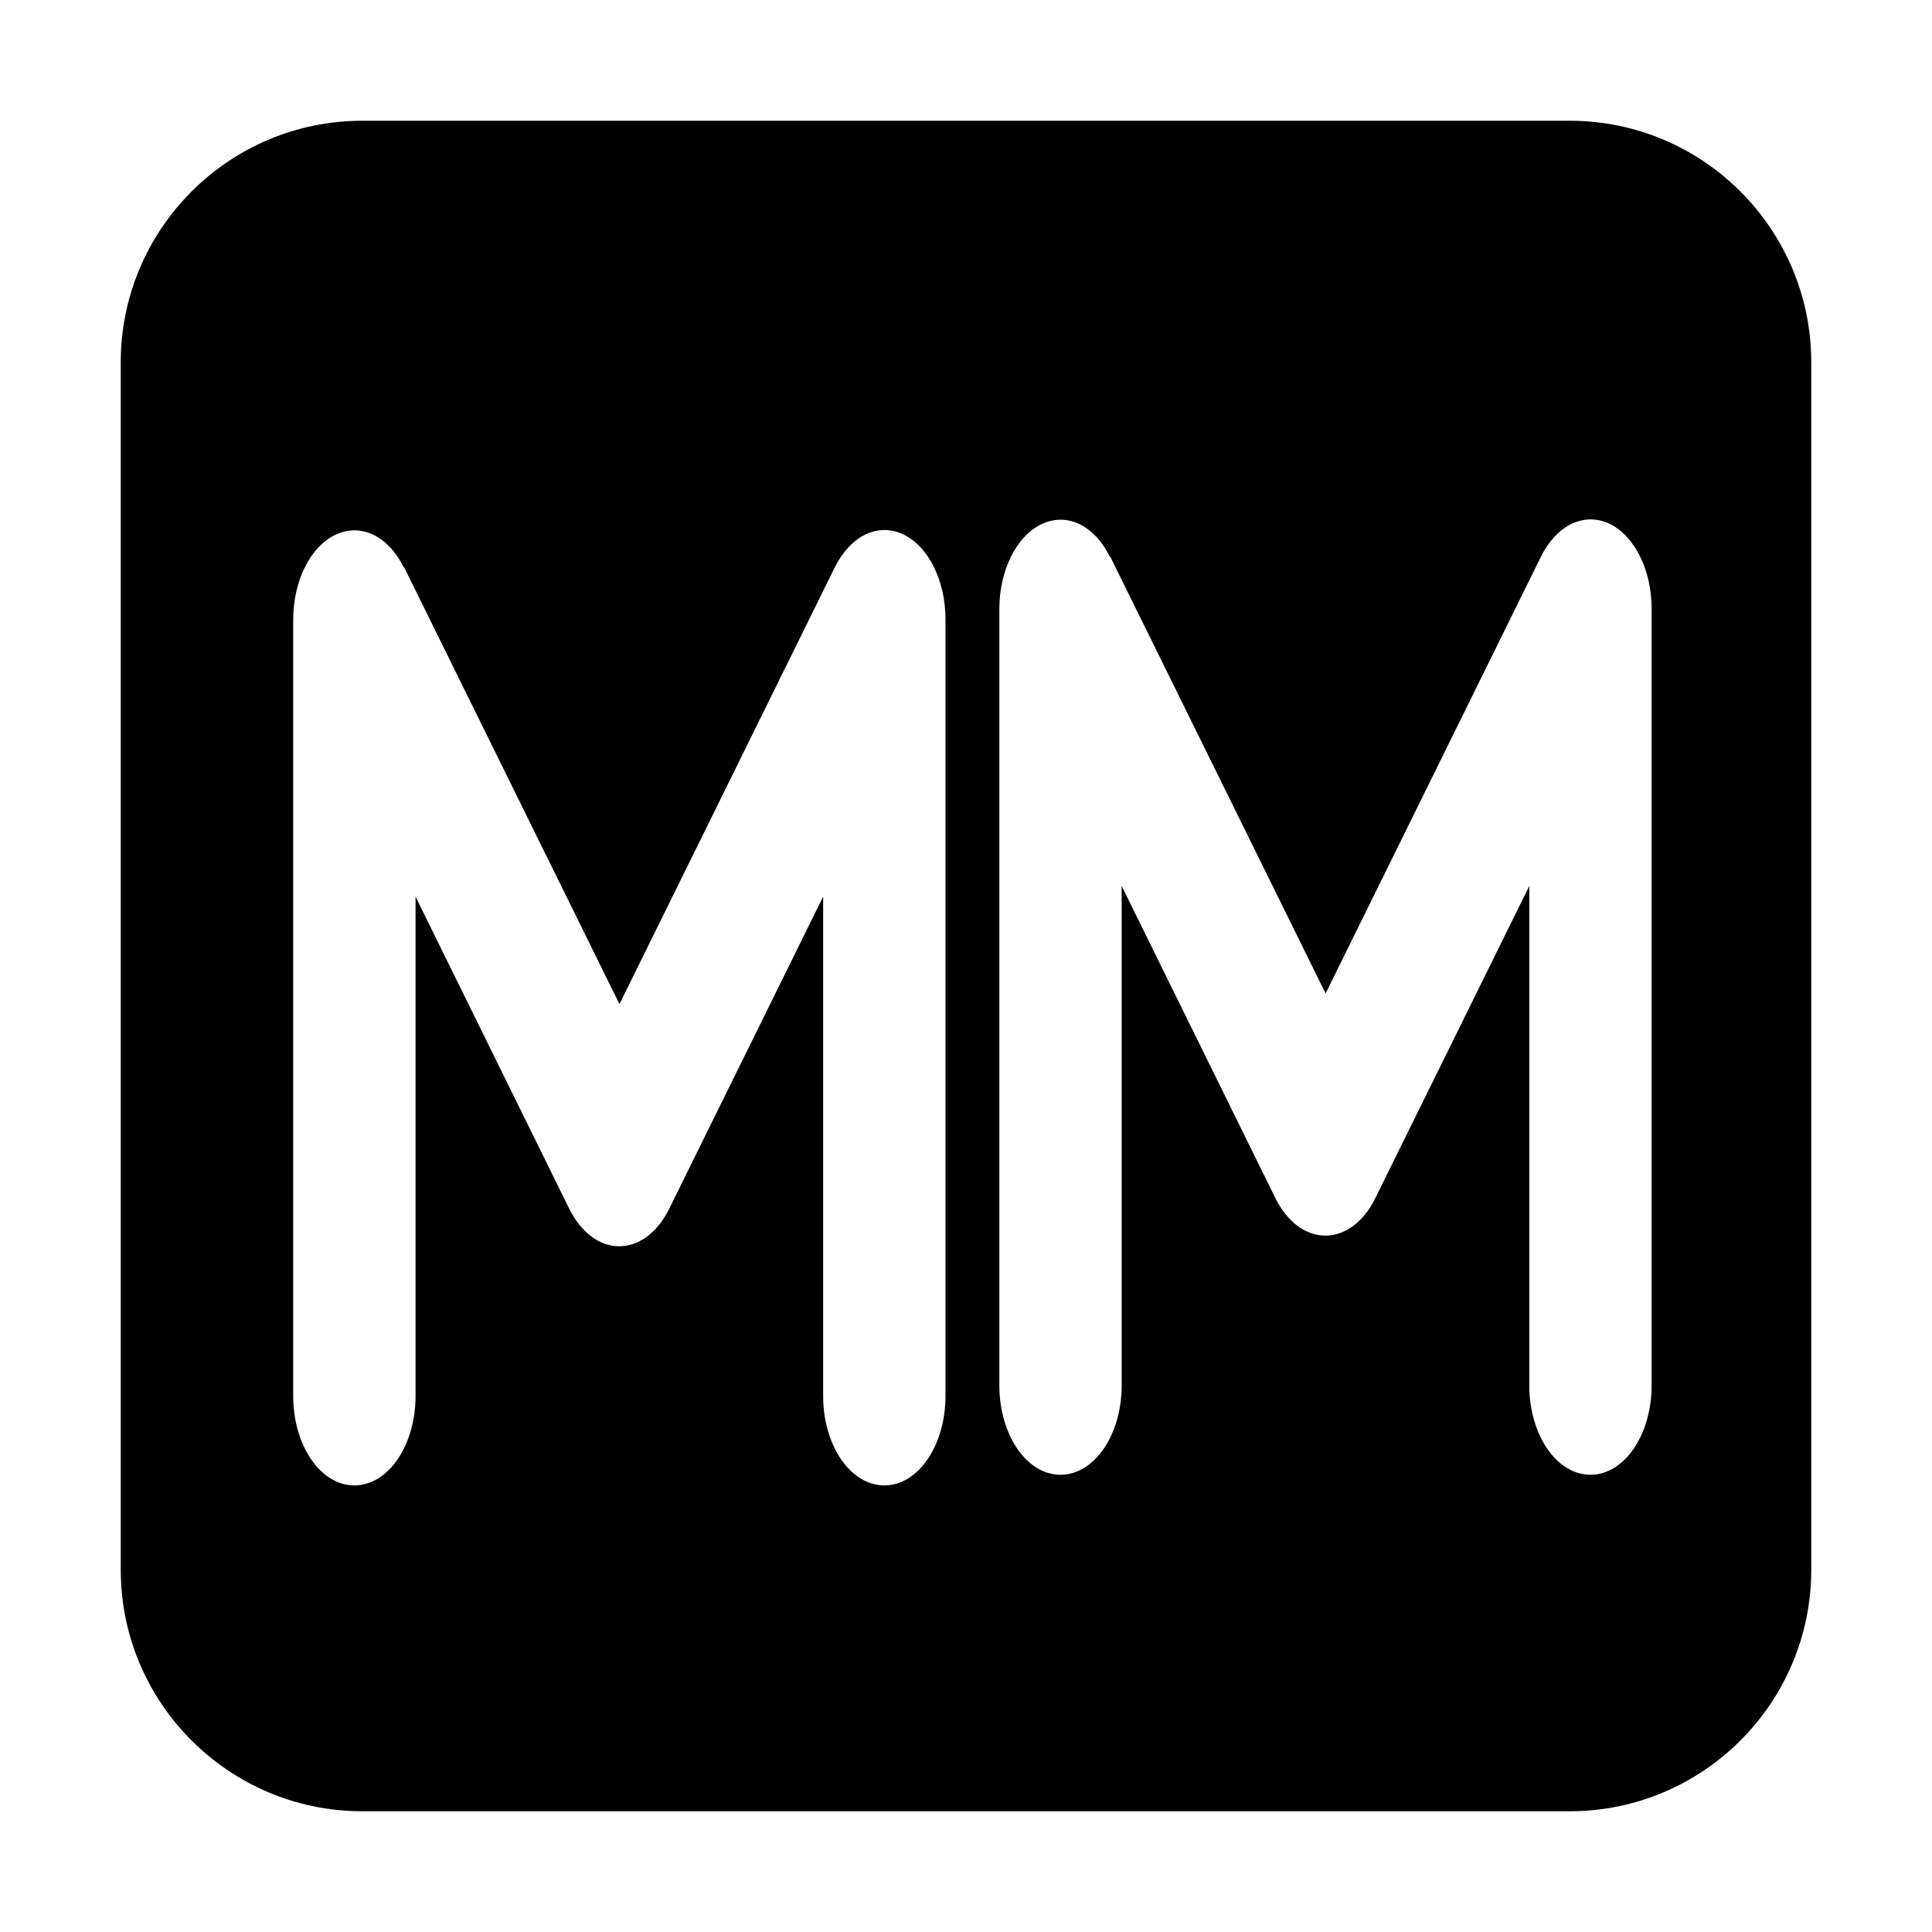 <?xml version="1.0" encoding="utf-8"?>
<!-- Generator: Adobe Illustrator 16.0.0, SVG Export Plug-In . SVG Version: 6.00 Build 0)  -->
<!DOCTYPE svg PUBLIC "-//W3C//DTD SVG 1.1//EN" "http://www.w3.org/Graphics/SVG/1.1/DTD/svg11.dtd">
<svg version="1.1" id="图层_1" xmlns:x="http://ns.adobe.com/Extensibility/1.0/" xmlns:i="http://ns.adobe.com/AdobeIllustrator/10.0/" xmlns:graph="http://ns.adobe.com/Graphs/1.0/"
	 xmlns="http://www.w3.org/2000/svg" xmlns:xlink="http://www.w3.org/1999/xlink" x="0px" y="0px" width="256px" height="256px"
	 viewBox="0 0 256 256" style="enable-background:new 0 0 256 256;" xml:space="preserve">
<path d="M48,16c-17.65,0-32,14.35-32,32v160c0,17.65,14.35,32,32,32h160c17.65,0,32-14.35,32-32V48c0-17.65-14.35-32-32-32H48z
	 M53.542,75.155l28.541,57.892l28.542-57.892c2.06-4.153,5.708-5.933,9.052-4.351c3.343,1.583,5.606,6.131,5.606,11.272v102.882
	c0,6.575-3.614,11.865-8.105,11.865c-4.493,0-8.107-5.29-8.107-11.865v-66.149l-20.435,41.429c-1.52,3.064-3.952,4.895-6.586,4.895
	c-2.636,0-5.034-1.828-6.587-4.895l-20.401-41.429v66.149c0,6.575-3.614,11.865-8.106,11.865s-8.106-5.29-8.106-11.865V82.125
	c0-5.142,2.263-9.689,5.607-11.272c3.344-1.582,6.992,0.148,9.052,4.351L53.542,75.155z M147.109,73.746l28.54,57.893l28.542-57.893
	c2.06-4.153,5.707-5.933,9.053-4.351c3.343,1.582,5.605,6.131,5.605,11.272v102.882c0,6.576-3.614,11.865-8.106,11.865
	s-8.106-5.289-8.106-11.865V117.4l-20.435,41.43c-1.521,3.064-3.953,4.895-6.586,4.895c-2.635,0-5.033-1.83-6.586-4.895
	l-20.401-41.43v66.149c0,6.576-3.614,11.865-8.107,11.865c-4.491,0-8.105-5.289-8.105-11.865V80.716
	c0-5.142,2.264-9.69,5.605-11.272c3.346-1.582,6.993,0.148,9.053,4.351L147.109,73.746z"/>
</svg>
